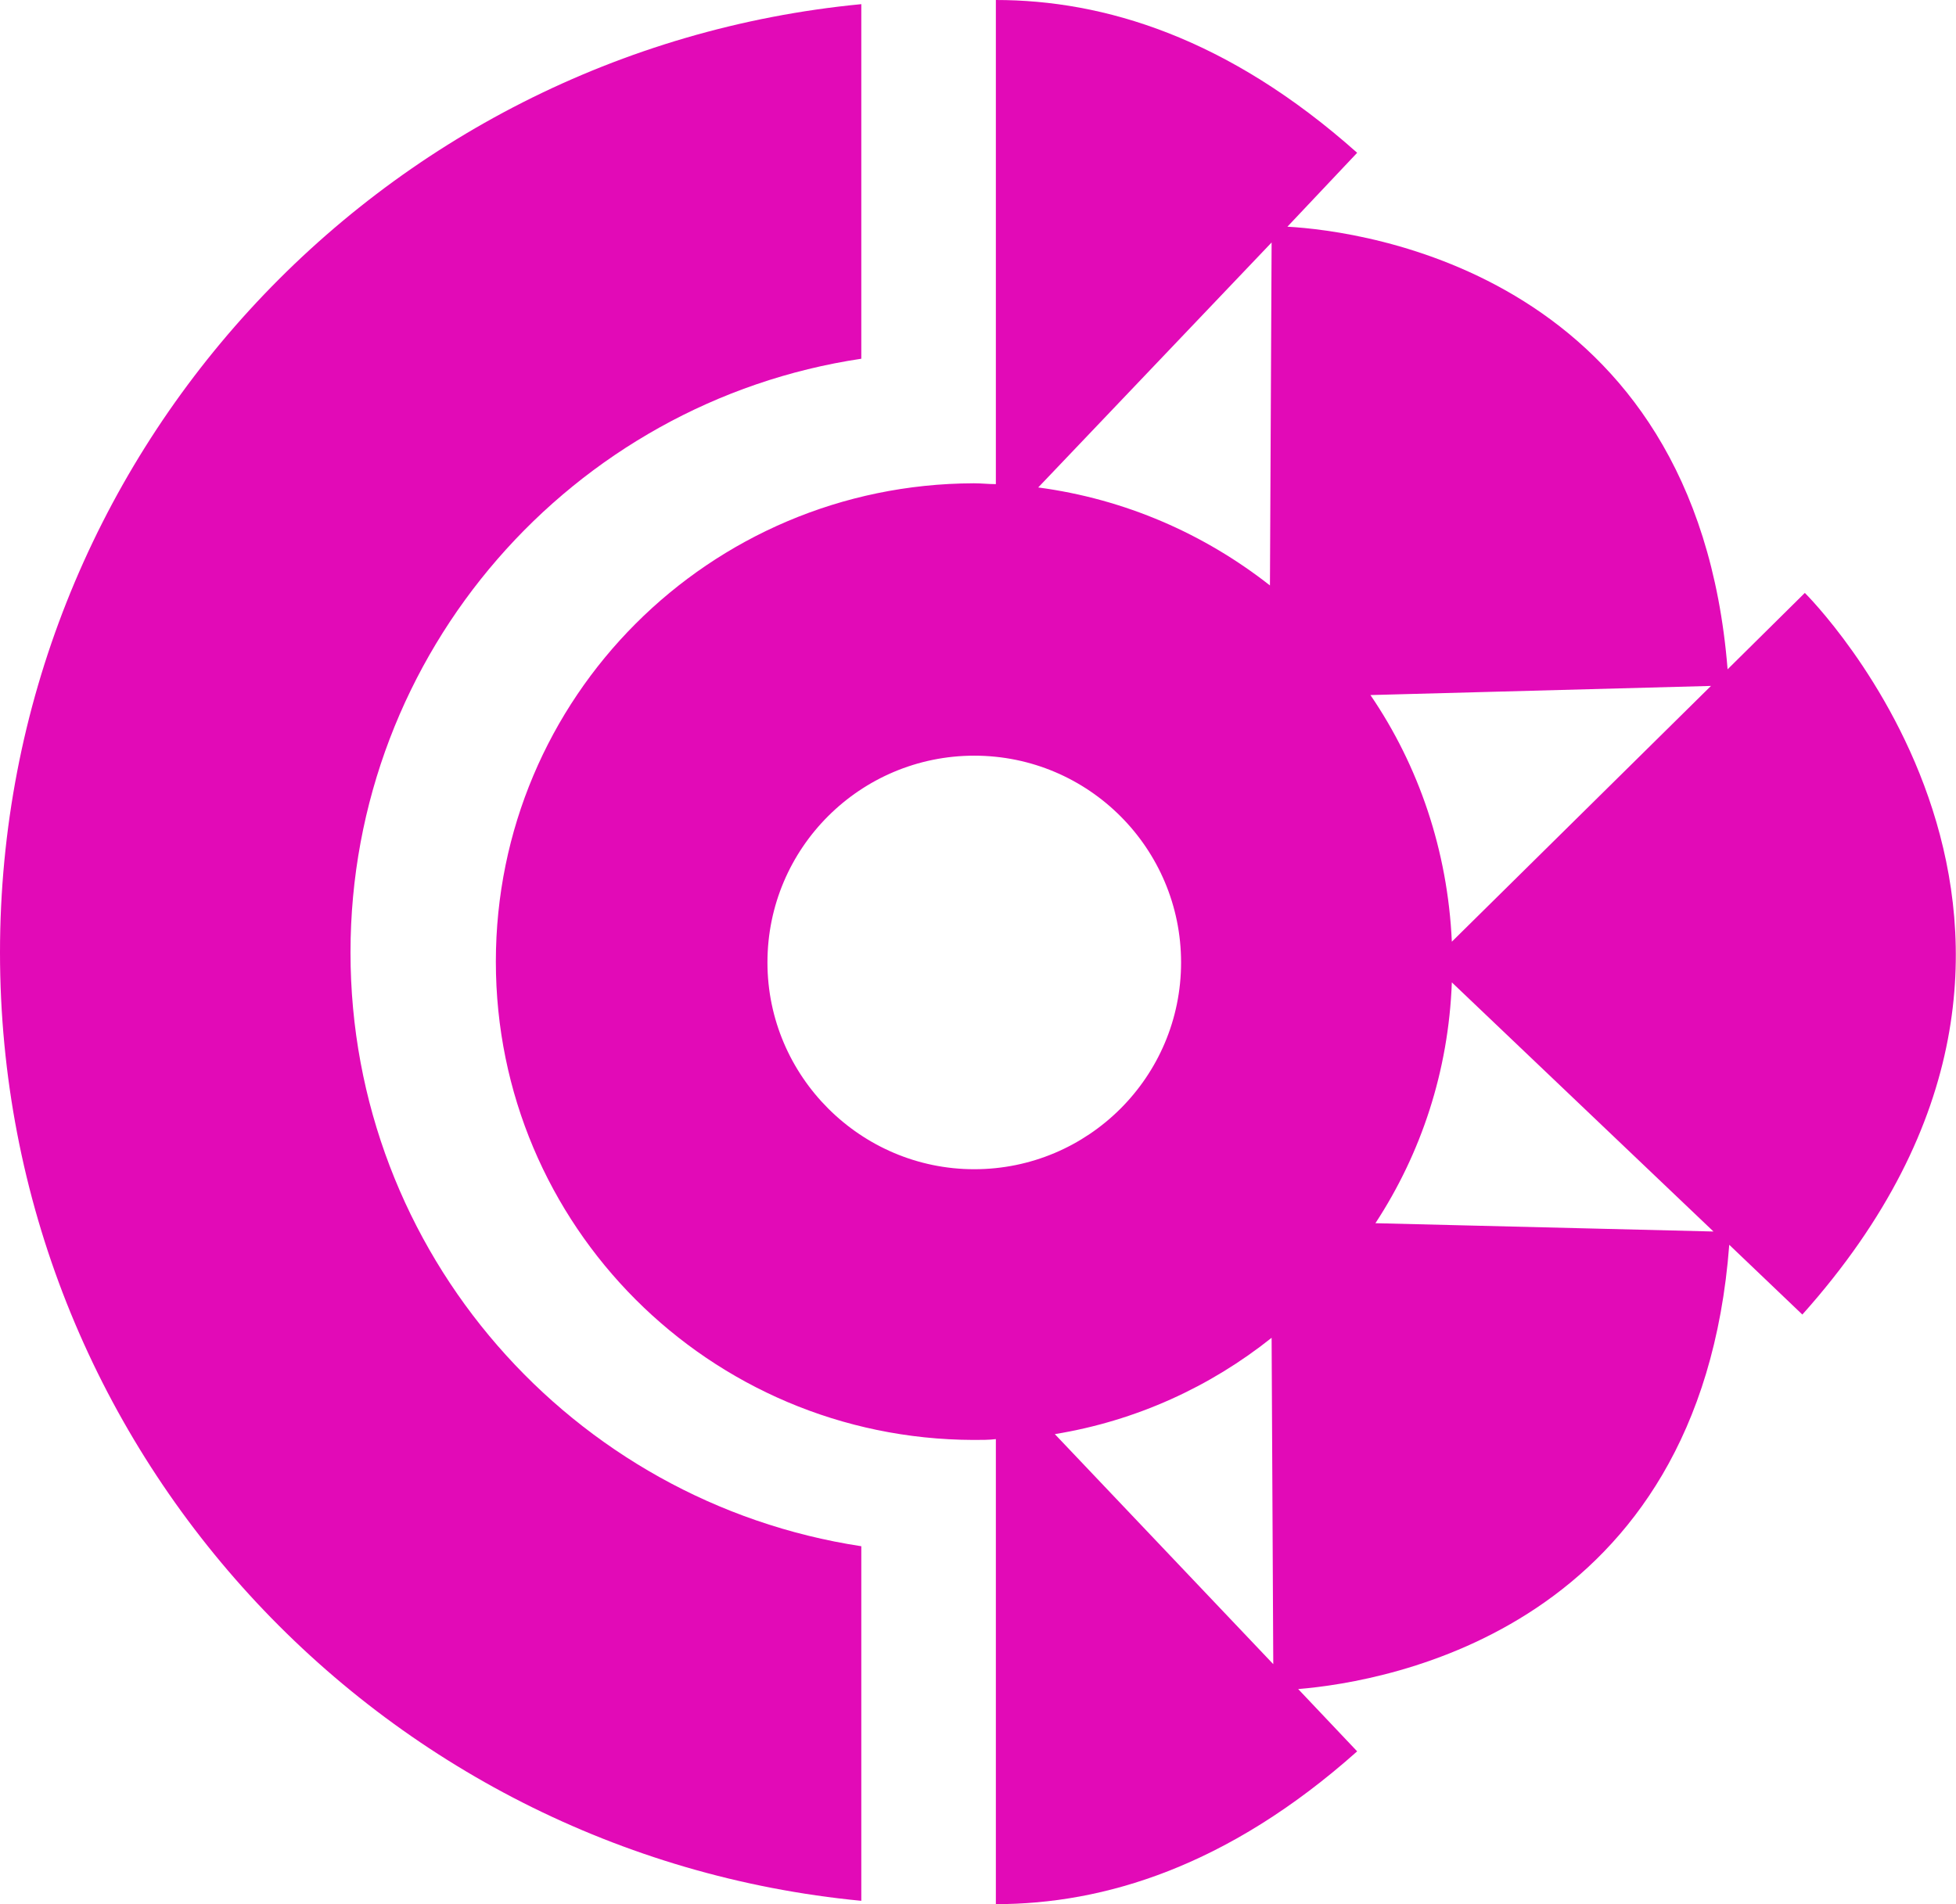 <svg version="1.1" id="Layer_1" xmlns:x="ns_extend;" xmlns:i="ns_ai;" xmlns:graph="ns_graphs;" xmlns="http://www.w3.org/2000/svg" xmlns:xlink="http://www.w3.org/1999/xlink" x="0px" y="0px" viewBox="0 0 235.5 229.3" style="enable-background:new 0 0 235.5 229.3;" xml:space="preserve">
 <style type="text/css">
  .st0{fill:#E20AB7;}
 </style>
 <g>
  <path class="st0" d="M217.3,71.4l-9.3,9.2c-3.8-47.6-43.9-52.8-53-53.3l8.4-8.9C147.8,4.5,132.9,0,119.9,0v58.3
		c-0.9,0-1.7-0.1-2.6-0.1h-0.1C85.4,58.3,59.7,84,59.7,115.8s25.7,57.5,57.5,57.6h0.1c0.9,0,1.8,0,2.6-0.1v56
		c13,0,27.9-4.5,43.5-18.4l-7.1-7.5c10.9-0.9,48.4-7.4,51.9-53.5l8.8,8.4C258.4,112,217.3,71.4,217.3,71.4z M206,82.6l-31.2,30.8
		c-0.5-11-4-21.2-9.8-29.7L206,82.6z M153.1,29.2l-0.2,41.3c-7.9-6.2-17.4-10.4-27.9-11.8L153.1,29.2z M92.4,115.9
		c0-13.8,11.2-24.9,24.9-24.9c13.8,0,24.9,11.2,24.9,24.9c0,13.8-11.2,24.9-24.9,24.9S92.4,129.6,92.4,115.9z M127,172.7
		c9.8-1.6,18.7-5.7,26.1-11.6l0.2,39.3L127,172.7z M165.6,147.3c5.5-8.4,8.8-18.3,9.2-29l31.5,30L165.6,147.3z">
  </path>
  <path class="st0" d="M103.7,186.2c-34.8-5.3-61.5-35.3-61.5-71.5s26.7-66.3,61.5-71.5V0.5C45.5,6.1,0,55.1,0,114.7
		s45.5,108.6,103.7,114.2V186.2z">
  </path>
 </g>
</svg>